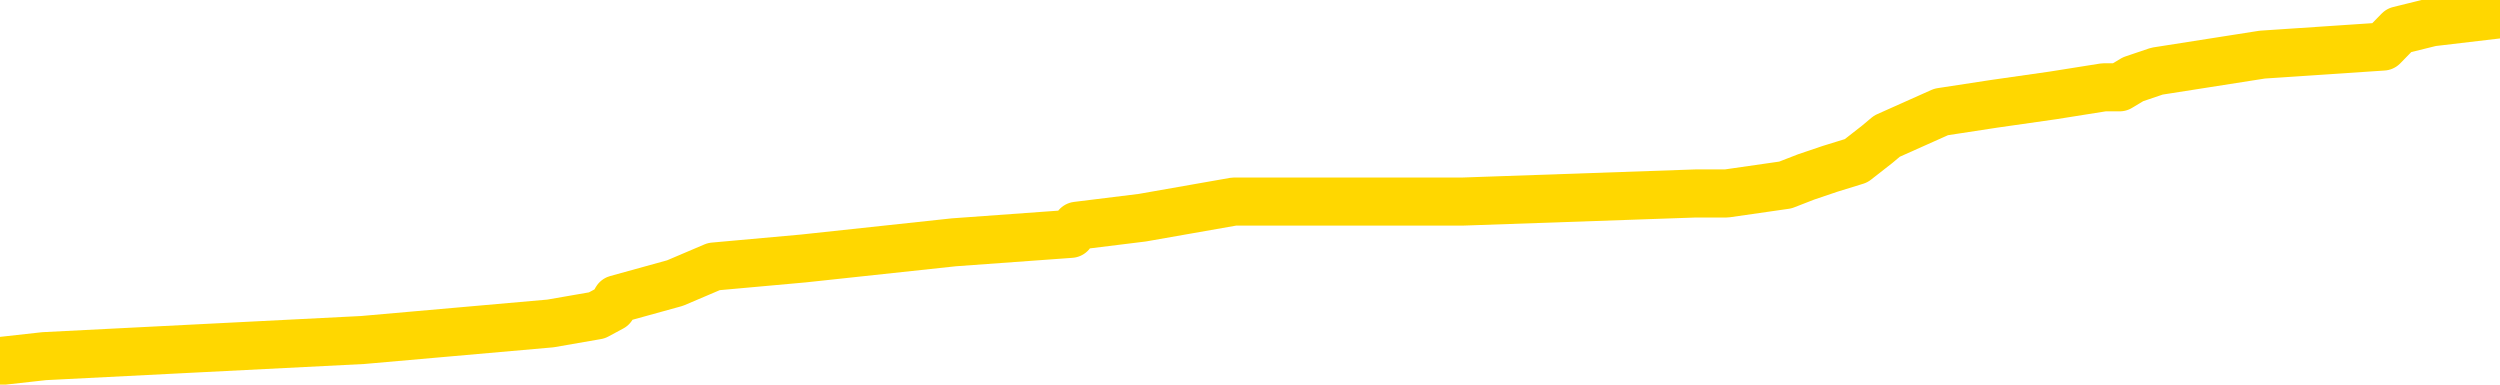 <svg xmlns="http://www.w3.org/2000/svg" version="1.1" viewBox="0 0 6500 1000">
	<path fill="none" stroke="gold" stroke-width="125" stroke-linecap="round" stroke-linejoin="round" d="M0 32975  L-419677 32975 L-419493 32953 L-419003 32911 L-418709 32890 L-418398 32847 L-418163 32826 L-418110 32784 L-418051 32742 L-417897 32720 L-417857 32678 L-417724 32657 L-417432 32636 L-416891 32636 L-416281 32614 L-416233 32614 L-415593 32593 L-415559 32593 L-415034 32593 L-414901 32572 L-414511 32530 L-414183 32487 L-414066 32445 L-413855 32403 L-413138 32403 L-412568 32381 L-412460 32381 L-412286 32360 L-412065 32318 L-411663 32297 L-411637 32254 L-410709 32212 L-410622 32170 L-410540 32127 L-410470 32085 L-410172 32064 L-410020 32021 L-408130 32042 L-408029 32042 L-407767 32042 L-407473 32064 L-407332 32021 L-407083 32021 L-407048 32000 L-406889 31979 L-406426 31937 L-406173 31915 L-405960 31873 L-405709 31852 L-405360 31831 L-404433 31788 L-404339 31746 L-403928 31725 L-402758 31682 L-401568 31661 L-401476 31619 L-401449 31576 L-401183 31534 L-400884 31492 L-400755 31449 L-400718 31407 L-399903 31407 L-399519 31428 L-398459 31449 L-398397 31449 L-398132 31873 L-397661 32276 L-397468 32678 L-397205 33080 L-396868 33059 L-396732 33038 L-396277 33017 L-395534 32996 L-395516 32975 L-395351 32932 L-395283 32932 L-394766 32911 L-393738 32911 L-393542 32890 L-393053 32869 L-392691 32847 L-392282 32847 L-391897 32869 L-390193 32869 L-390095 32869 L-390024 32869 L-389962 32869 L-389778 32847 L-389441 32847 L-388801 32826 L-388724 32805 L-388663 32805 L-388476 32784 L-388396 32784 L-388219 32763 L-388200 32742 L-387970 32742 L-387582 32720 L-386694 32720 L-386654 32699 L-386566 32678 L-386539 32636 L-385531 32614 L-385381 32572 L-385357 32551 L-385224 32530 L-385184 32509 L-383926 32487 L-383868 32487 L-383328 32466 L-383276 32466 L-383229 32466 L-382834 32445 L-382694 32424 L-382494 32403 L-382348 32403 L-382183 32403 L-381906 32424 L-381548 32424 L-380995 32403 L-380350 32381 L-380092 32339 L-379938 32318 L-379537 32297 L-379497 32276 L-379376 32254 L-379314 32276 L-379300 32276 L-379206 32276 L-378913 32254 L-378762 32170 L-378432 32127 L-378354 32085 L-378278 32064 L-378051 32000 L-377985 31958 L-377757 31915 L-377705 31873 L-377540 31852 L-376534 31831 L-376351 31809 L-375800 31788 L-375407 31746 L-375009 31725 L-374159 31682 L-374081 31661 L-373502 31640 L-373061 31640 L-372820 31619 L-372662 31619 L-372262 31576 L-372241 31576 L-371796 31555 L-371391 31534 L-371255 31492 L-371080 31449 L-370943 31407 L-370693 31365 L-369693 31343 L-369611 31322 L-369476 31301 L-369437 31280 L-368547 31259 L-368331 31238 L-367888 31216 L-367771 31195 L-367714 31174 L-367038 31174 L-366937 31153 L-366909 31153 L-365567 31132 L-365161 31110 L-365122 31089 L-364193 31068 L-364095 31047 L-363962 31026 L-363558 31005 L-363532 30983 L-363439 30962 L-363222 30941 L-362811 30899 L-361658 30856 L-361366 30814 L-361337 30772 L-360729 30750 L-360479 30708 L-360459 30687 L-359530 30666 L-359479 30623 L-359356 30602 L-359339 30560 L-359183 30539 L-359008 30496 L-358871 30475 L-358815 30454 L-358707 30433 L-358622 30411 L-358388 30390 L-358313 30369 L-358005 30348 L-357887 30327 L-357717 30306 L-357626 30284 L-357523 30284 L-357500 30263 L-357423 30263 L-357325 30221 L-356958 30200 L-356854 30178 L-356350 30157 L-355898 30136 L-355860 30115 L-355836 30094 L-355795 30073 L-355667 30051 L-355566 30030 L-355124 30009 L-354842 29988 L-354250 29967 L-354119 29945 L-353845 29903 L-353692 29882 L-353539 29861 L-353454 29818 L-353376 29797 L-353190 29776 L-353140 29776 L-353112 29755 L-353033 29734 L-353009 29712 L-352726 29670 L-352122 29628 L-351127 29607 L-350829 29585 L-350095 29564 L-349850 29543 L-349761 29522 L-349183 29501 L-348485 29479 L-347732 29458 L-347414 29437 L-347031 29395 L-346954 29374 L-346320 29352 L-346134 29331 L-346046 29331 L-345917 29331 L-345604 29310 L-345555 29289 L-345413 29268 L-345391 29246 L-344423 29225 L-343878 29204 L-343400 29204 L-343339 29204 L-343015 29204 L-342994 29183 L-342931 29183 L-342721 29162 L-342644 29141 L-342589 29119 L-342567 29098 L-342528 29077 L-342512 29056 L-341755 29035 L-341738 29013 L-340939 28992 L-340786 28971 L-339881 28950 L-339375 28929 L-339146 28886 L-339104 28886 L-338989 28865 L-338813 28844 L-338058 28865 L-337923 28844 L-337759 28823 L-337441 28802 L-337265 28759 L-336243 28717 L-336220 28675 L-335969 28653 L-335756 28611 L-335122 28590 L-334884 28547 L-334851 28505 L-334673 28463 L-334593 28420 L-334503 28399 L-334439 28357 L-333998 28314 L-333975 28293 L-333434 28272 L-333178 28251 L-332683 28230 L-331806 28209 L-331769 28187 L-331717 28166 L-331676 28145 L-331558 28124 L-331282 28103 L-331075 28060 L-330878 28018 L-330854 27976 L-330804 27933 L-330765 27912 L-330687 27891 L-330089 27848 L-330029 27827 L-329926 27806 L-329772 27785 L-329140 27764 L-328459 27743 L-328156 27700 L-327809 27679 L-327612 27658 L-327564 27615 L-327243 27594 L-326616 27573 L-326469 27552 L-326433 27531 L-326375 27510 L-326298 27467 L-326057 27467 L-325969 27446 L-325875 27425 L-325581 27404 L-325446 27382 L-325386 27361 L-325349 27319 L-325077 27319 L-324071 27298 L-323896 27277 L-323845 27277 L-323552 27255 L-323360 27213 L-323027 27192 L-322520 27171 L-321958 27128 L-321943 27086 L-321927 27065 L-321826 27022 L-321711 26980 L-321672 26938 L-321635 26916 L-321569 26916 L-321541 26895 L-321402 26916 L-321109 26916 L-321059 26916 L-320954 26916 L-320689 26895 L-320225 26874 L-320080 26874 L-320025 26832 L-319968 26811 L-319777 26789 L-319412 26768 L-319198 26768 L-319003 26768 L-318945 26768 L-318886 26726 L-318732 26705 L-318463 26683 L-318033 26789 L-318017 26789 L-317940 26768 L-317876 26747 L-317747 26599 L-317723 26578 L-317439 26556 L-317391 26535 L-317337 26514 L-316874 26493 L-316836 26493 L-316795 26472 L-316605 26450 L-316124 26429 L-315637 26408 L-315621 26387 L-315583 26366 L-315326 26345 L-315249 26302 L-315019 26281 L-315003 26239 L-314708 26196 L-314266 26175 L-313819 26154 L-313315 26133 L-313161 26112 L-312874 26090 L-312834 26048 L-312503 26027 L-312281 26006 L-311764 25963 L-311688 25942 L-311441 25900 L-311246 25857 L-311186 25836 L-310410 25815 L-310336 25815 L-310105 25794 L-310089 25794 L-310027 25773 L-309831 25751 L-309367 25751 L-309344 25730 L-309214 25730 L-307913 25730 L-307897 25730 L-307819 25709 L-307726 25709 L-307509 25709 L-307356 25688 L-307178 25709 L-307124 25730 L-306837 25751 L-306797 25751 L-306428 25751 L-305987 25751 L-305804 25751 L-305483 25730 L-305188 25730 L-304742 25688 L-304670 25667 L-304208 25624 L-303770 25603 L-303588 25582 L-302134 25540 L-302002 25518 L-301545 25476 L-301319 25455 L-300933 25413 L-300416 25370 L-299462 25328 L-298668 25285 L-297993 25264 L-297568 25222 L-297257 25201 L-297027 25137 L-296343 25074 L-296330 25010 L-296120 24925 L-296098 24904 L-295924 24862 L-294974 24841 L-294706 24798 L-293891 24777 L-293580 24735 L-293543 24714 L-293485 24671 L-292868 24650 L-292231 24608 L-290605 24586 L-289931 24565 L-289289 24565 L-289211 24565 L-289155 24565 L-289119 24565 L-289091 24544 L-288979 24502 L-288961 24481 L-288938 24459 L-288785 24438 L-288731 24396 L-288653 24375 L-288534 24353 L-288436 24332 L-288319 24311 L-288049 24269 L-287780 24248 L-287762 24205 L-287562 24184 L-287416 24142 L-287189 24120 L-287055 24099 L-286746 24078 L-286686 24057 L-286333 24015 L-285984 23993 L-285883 23972 L-285819 23930 L-285759 23909 L-285375 23866 L-284994 23845 L-284890 23824 L-284629 23803 L-284358 23760 L-284199 23739 L-284166 23718 L-284105 23697 L-283963 23676 L-283779 23654 L-283735 23633 L-283447 23633 L-283431 23612 L-283197 23612 L-283136 23591 L-283098 23591 L-282518 23570 L-282385 23549 L-282361 23464 L-282343 23316 L-282326 23146 L-282309 22977 L-282285 22807 L-282269 22680 L-282248 22532 L-282231 22384 L-282208 22299 L-282191 22214 L-282169 22151 L-282153 22108 L-282104 22045 L-282031 21981 L-281997 21875 L-281973 21790 L-281937 21706 L-281896 21621 L-281859 21579 L-281843 21494 L-281819 21430 L-281782 21388 L-281765 21324 L-281742 21282 L-281724 21240 L-281706 21197 L-281690 21155 L-281661 21091 L-281635 21028 L-281589 21007 L-281573 20964 L-281531 20943 L-281483 20901 L-281412 20858 L-281397 20816 L-281381 20774 L-281318 20753 L-281279 20731 L-281240 20710 L-281074 20689 L-281009 20668 L-280993 20647 L-280949 20604 L-280890 20583 L-280678 20562 L-280644 20541 L-280602 20520 L-280524 20498 L-279987 20477 L-279908 20456 L-279804 20414 L-279715 20392 L-279539 20371 L-279189 20350 L-279033 20329 L-278595 20308 L-278438 20287 L-278308 20265 L-277604 20223 L-277403 20202 L-276443 20159 L-275960 20138 L-275861 20138 L-275769 20117 L-275524 20096 L-275451 20075 L-275008 20032 L-274912 20011 L-274897 19990 L-274881 19969 L-274856 19948 L-274390 19926 L-274173 19905 L-274034 19884 L-273740 19863 L-273651 19842 L-273610 19821 L-273580 19799 L-273408 19778 L-273349 19757 L-273272 19736 L-273192 19715 L-273122 19715 L-272813 19693 L-272728 19672 L-272514 19651 L-272479 19630 L-271795 19609 L-271696 19588 L-271491 19566 L-271445 19545 L-271166 19524 L-271104 19503 L-271087 19460 L-271009 19439 L-270701 19397 L-270677 19376 L-270623 19333 L-270600 19312 L-270478 19291 L-270342 19249 L-270098 19227 L-269972 19227 L-269325 19206 L-269309 19206 L-269285 19206 L-269104 19164 L-269028 19143 L-268936 19122 L-268509 19100 L-268093 19079 L-267700 19037 L-267621 19016 L-267602 18994 L-267239 18973 L-267002 18952 L-266774 18931 L-266461 18910 L-266383 18889 L-266302 18846 L-266124 18804 L-266109 18783 L-265843 18740 L-265763 18719 L-265533 18698 L-265307 18677 L-264991 18677 L-264816 18656 L-264455 18656 L-264063 18634 L-263994 18592 L-263930 18571 L-263790 18528 L-263738 18507 L-263636 18465 L-263135 18444 L-262937 18423 L-262691 18401 L-262505 18380 L-262205 18359 L-262129 18338 L-261963 18295 L-261079 18274 L-261050 18232 L-260927 18190 L-260349 18168 L-260271 18147 L-259557 18147 L-259245 18147 L-259032 18147 L-259015 18147 L-258629 18147 L-258104 18105 L-257658 18084 L-257328 18062 L-257175 18041 L-256850 18041 L-256671 18020 L-256590 18020 L-256383 17978 L-256208 17957 L-255279 17935 L-254390 17914 L-254350 17893 L-254123 17893 L-253743 17872 L-252956 17851 L-252722 17829 L-252646 17808 L-252288 17787 L-251716 17745 L-251449 17723 L-251063 17702 L-250959 17702 L-250789 17702 L-250171 17702 L-249960 17702 L-249652 17702 L-249599 17681 L-249471 17660 L-249418 17639 L-249299 17618 L-248963 17575 L-248003 17554 L-247872 17512 L-247670 17490 L-247039 17469 L-246728 17448 L-246314 17427 L-246286 17406 L-246141 17385 L-245721 17363 L-244388 17363 L-244341 17342 L-244213 17300 L-244196 17279 L-243618 17236 L-243413 17215 L-243383 17194 L-243342 17173 L-243285 17152 L-243247 17130 L-243169 17109 L-243026 17088 L-242572 17067 L-242453 17046 L-242168 17024 L-241795 17003 L-241699 16982 L-241372 16961 L-241018 16940 L-240848 16919 L-240801 16897 L-240692 16876 L-240602 16855 L-240575 16834 L-240498 16791 L-240195 16770 L-240161 16728 L-240089 16707 L-239722 16686 L-239386 16664 L-239305 16664 L-239085 16643 L-238914 16622 L-238886 16601 L-238389 16580 L-237840 16537 L-236959 16516 L-236861 16474 L-236784 16453 L-236510 16431 L-236262 16389 L-236188 16368 L-236127 16325 L-236008 16304 L-235965 16283 L-235855 16262 L-235779 16220 L-235078 16198 L-234832 16177 L-234793 16156 L-234636 16135 L-234037 16135 L-233810 16135 L-233718 16135 L-233243 16135 L-232646 16092 L-232126 16071 L-232105 16050 L-231960 16029 L-231640 16029 L-231098 16029 L-230866 16029 L-230695 16029 L-230209 16008 L-229981 15987 L-229896 15965 L-229550 15944 L-229224 15944 L-228701 15923 L-228374 15902 L-227773 15881 L-227576 15838 L-227524 15817 L-227483 15796 L-227202 15775 L-226517 15732 L-226207 15711 L-226182 15669 L-225991 15648 L-225768 15626 L-225682 15605 L-225019 15563 L-224994 15542 L-224773 15499 L-224443 15478 L-224091 15436 L-223886 15415 L-223653 15372 L-223395 15351 L-223206 15309 L-223159 15288 L-222932 15266 L-222897 15245 L-222740 15224 L-222526 15203 L-222353 15182 L-222262 15160 L-221984 15139 L-221741 15118 L-221425 15097 L-220999 15097 L-220962 15097 L-220478 15097 L-220245 15097 L-220033 15076 L-219807 15055 L-219257 15055 L-219010 15033 L-218176 15033 L-218120 15012 L-218098 14991 L-217940 14970 L-217479 14949 L-217438 14927 L-217098 14885 L-216965 14864 L-216742 14843 L-216170 14822 L-215698 14800 L-215504 14779 L-215311 14758 L-215121 14737 L-215020 14716 L-214651 14694 L-214605 14673 L-214524 14652 L-213230 14631 L-213182 14610 L-212913 14610 L-212768 14610 L-212217 14610 L-212101 14589 L-212019 14567 L-211660 14546 L-211436 14525 L-211155 14504 L-210826 14461 L-210318 14440 L-210205 14419 L-210126 14398 L-209962 14377 L-209668 14377 L-209199 14377 L-209002 14398 L-208952 14398 L-208302 14377 L-208180 14356 L-207726 14356 L-207690 14334 L-207222 14313 L-207111 14292 L-207095 14271 L-206879 14271 L-206698 14250 L-206166 14250 L-205137 14250 L-204937 14228 L-204479 14207 L-203531 14165 L-203432 14144 L-203078 14101 L-203018 14080 L-203003 14059 L-202968 14038 L-202598 14017 L-202478 13995 L-202236 13974 L-202073 13953 L-201885 13932 L-201764 13911 L-200694 13868 L-199836 13847 L-199623 13805 L-199526 13784 L-199352 13741 L-199019 13720 L-198947 13699 L-198889 13678 L-198714 13678 L-198325 13657 L-198090 13635 L-197979 13614 L-197861 13593 L-196881 13572 L-196855 13551 L-196261 13508 L-196228 13508 L-196080 13487 L-195795 13466 L-194883 13466 L-193937 13466 L-193784 13445 L-193682 13445 L-193550 13424 L-193407 13402 L-193381 13381 L-193266 13360 L-193048 13339 L-192367 13318 L-192237 13296 L-191934 13275 L-191694 13233 L-191362 13212 L-190723 13191 L-190380 13148 L-190319 13127 L-190163 13127 L-189241 13127 L-188771 13127 L-188727 13127 L-188715 13106 L-188673 13085 L-188651 13063 L-188624 13042 L-188480 13021 L-188058 13000 L-187723 13000 L-187531 12979 L-187103 12979 L-186915 12958 L-186526 12915 L-185992 12894 L-185619 12873 L-185598 12873 L-185348 12852 L-185230 12830 L-185154 12809 L-185018 12788 L-184978 12767 L-184899 12746 L-184504 12725 L-184008 12703 L-183896 12661 L-183723 12640 L-183415 12619 L-182968 12597 L-182645 12576 L-182502 12534 L-182075 12492 L-181922 12449 L-181867 12407 L-181053 12386 L-181033 12364 L-180661 12343 L-180604 12343 L-179475 12322 L-179407 12322 L-178849 12301 L-178654 12280 L-178518 12259 L-178285 12237 L-177938 12216 L-177903 12174 L-177868 12153 L-177800 12110 L-177451 12089 L-177278 12068 L-176794 12047 L-176777 12026 L-176452 12004 L-176295 11983 L-175154 11941 L-175129 11920 L-174937 11877 L-174744 11856 L-174494 11835 L-174476 11814 L-173456 11793 L-173159 11771 L-173083 11750 L-172947 11708 L-172771 11687 L-172194 11644 L-171979 11623 L-171915 11602 L-171784 11581 L-171748 11538 L-171224 11517 L-171086 19863 L-171072 19863 L-171049 19863 L-171029 19863 L-170802 11496 L-170026 11496 L-169984 11496 L-169616 11496 L-169538 11475 L-169486 11454 L-168813 11432 L-168070 11411 L-167646 11411 L-167198 11390 L-166136 11369 L-165825 11327 L-165415 11327 L-165343 11305 L-164818 11305 L-164724 11305 L-164706 11305 L-164261 11284 L-164076 11242 L-163296 11199 L-162623 11178 L-162211 11115 L-161979 11072 L-161839 11051 L-161757 11009 L-161737 10988 L-161661 10988 L-161532 10966 L-161216 10988 L-160991 10988 L-160666 10966 L-160604 10966 L-160234 10966 L-160201 10966 L-159992 10966 L-159325 10966 L-159247 10966 L-159089 10924 L-158979 10924 L-158652 10903 L-158497 10882 L-158157 10882 L-158100 10839 L-157761 10797 L-157558 10776 L-157505 10733 L-156128 10712 L-155999 10691 L-155565 10670 L-155245 10649 L-154417 10606 L-154294 10585 L-153563 10543 L-153407 10500 L-153366 10479 L-153313 10458 L-153289 10437 L-153175 10416 L-152879 10395 L-152589 10373 L-152535 10352 L-152414 10331 L-152384 10310 L-152284 10289 L-151840 10289 L-151689 10267 L-150853 10267 L-150311 10246 L-149976 10246 L-149961 10225 L-149885 10204 L-149769 10183 L-149574 10162 L-149310 10140 L-148476 10119 L-148379 10098 L-147858 10077 L-147816 10056 L-147717 10034 L-146889 10034 L-146753 10013 L-146415 10013 L-145861 9992 L-145481 9971 L-145318 9950 L-145008 9929 L-144196 9907 L-143889 9886 L-143621 9886 L-143299 9886 L-142978 9907 L-142703 9907 L-141874 9865 L-141779 9844 L-141687 9780 L-141582 9717 L-141196 9653 L-140715 9611 L-140699 9590 L-140580 9568 L-140213 9526 L-140118 9505 L-139284 9463 L-139207 9441 L-138907 9420 L-138817 9399 L-138409 9357 L-138299 9314 L-137600 9293 L-137127 9272 L-137067 9251 L-136848 9208 L-136574 9187 L-136461 9166 L-135434 9145 L-135047 9124 L-135027 9102 L-134694 9081 L-134450 9060 L-134016 9039 L-133906 9018 L-133789 8997 L-133337 8954 L-132746 8933 L-132410 8912 L-130517 8891 L-130403 8848 L-130192 8827 L-128873 8806 L-128767 4040 L-128701 -661 L-128665 -5004 L-128603 -5004 L-128103 -280 L-127428 4379 L-127406 8679 L-127136 8636 L-126168 8636 L-125478 8615 L-125316 8594 L-124776 8573 L-124686 8552 L-123667 8531 L-122719 8488 L-122353 8509 L-122251 8531 L-121662 8531 L-121603 8531 L-121502 8509 L-121062 8467 L-120955 8446 L-120513 8425 L-119513 8361 L-119257 8298 L-119154 8234 L-119024 8192 L-118657 8149 L-118076 8107 L-118045 8086 L-117730 8065 L-115747 8043 L-115631 8022 L-115563 8022 L-115205 8001 L-113586 7980 L-113409 7980 L-113264 7980 L-112442 8001 L-112389 8022 L-112334 8022 L-111900 8022 L-110920 8043 L-110846 8043 L-109761 8022 L-109548 8022 L-108832 7980 L-108444 7959 L-108225 7916 L-107905 7874 L-107412 7832 L-107284 7810 L-107055 7768 L-106823 7726 L-106764 7704 L-106474 7683 L-106202 7641 L-105172 7620 L-103507 7599 L-103088 7577 L-102951 7556 L-102794 7556 L-102489 7535 L-102261 7493 L-102103 7471 L-101943 7429 L-101774 7387 L-101727 7366 L-101673 7344 L-101652 7344 L-101266 7323 L-101016 7323 L-100745 7323 L-100585 7323 L-100495 7323 L-98836 7323 L-98671 7344 L-98291 7323 L-97831 7323 L-97222 7281 L-96128 7260 L-95697 7238 L-95666 7217 L-95604 7196 L-95586 7175 L-93882 7154 L-93840 7133 L-93374 7111 L-93187 7090 L-93155 7048 L-92560 7027 L-92510 7005 L-92187 6984 L-92137 6963 L-91926 6942 L-91908 6921 L-91642 6878 L-91589 6857 L-91120 6836 L-90610 6794 L-90531 6794 L-90237 6772 L-90220 6751 L-90182 6730 L-90111 6709 L-89953 6688 L-89007 6688 L-88951 6688 L-88430 6688 L-88238 6667 L-88137 6667 L-87911 6645 L-87401 6645 L-87013 7217 L-86943 7217 L-86595 7196 L-86238 7175 L-85109 6561 L-85058 6518 L-84832 6497 L-84798 6476 L-84673 6434 L-84574 6434 L-84309 6434 L-83569 6455 L-82991 6455 L-82697 6455 L-81991 6455 L-81813 6434 L-81789 6434 L-81153 6412 L-80842 6391 L-80446 6391 L-80416 6370 L-80395 6349 L-80241 6328 L-79556 6328 L-79540 6328 L-79200 6328 L-78927 6306 L-78890 6285 L-78834 6243 L-78812 6222 L-78740 6201 L-78408 6179 L-78302 6158 L-78273 6116 L-78075 6095 L-77922 6073 L-77054 6052 L-76492 6010 L-76476 6010 L-76374 5989 L-76272 6010 L-76126 6010 L-76047 6010 L-76010 5989 L-75954 5968 L-75881 5946 L-75736 5925 L-75254 5925 L-74850 5904 L-73983 5925 L-73963 5925 L-73706 5925 L-73629 5925 L-73600 5904 L-73589 5862 L-73572 5840 L-73279 5819 L-73240 5798 L-73168 5777 L-73094 5756 L-72889 5735 L-72729 5671 L-72428 5607 L-72351 5523 L-72334 5459 L-72117 5417 L-71886 5417 L-71776 5438 L-71406 5459 L-71248 5459 L-71017 5459 L-70848 5459 L-70703 5438 L-70571 5417 L-69295 5374 L-68892 5332 L-68831 5311 L-68714 5269 L-68289 5247 L-68274 5205 L-68212 5184 L-67938 5141 L-67826 5120 L-67544 5078 L-67266 5057 L-66841 5014 L-66819 4993 L-66741 4972 L-66615 4951 L-66029 4930 L-65637 4908 L-65302 4887 L-64713 4866 L-64610 4866 L-64440 4845 L-64304 4845 L-63476 4824 L-62291 4803 L-62255 4781 L-62199 4781 L-61979 4760 L-61774 4760 L-61619 4760 L-61362 4739 L-61286 4718 L-60743 4697 L-60707 4675 L-60458 4654 L-60070 4633 L-59245 4612 L-58887 4591 L-58576 4591 L-58318 4570 L-58094 4548 L-57688 4527 L-57572 4506 L-57388 4485 L-57335 4485 L-57147 4464 L-56976 4442 L-56947 4421 L-56667 4400 L-56356 4379 L-56218 4358 L-55908 4337 L-55715 4337 L-55699 4315 L-54980 4315 L-54846 4273 L-54549 4252 L-54458 4231 L-53858 4231 L-53819 4209 L-53741 4188 L-53120 4167 L-52969 4125 L-52928 4104 L-52618 4082 L-52426 4061 L-52233 4019 L-52177 3976 L-51869 3955 L-51816 3934 L-51762 3955 L-51736 3955 L-51611 3955 L-50800 3934 L-50724 3913 L-50183 3892 L-49915 3871 L-49255 3849 L-48348 3828 L-48106 3807 L-47574 3786 L-47357 3765 L-46249 3786 L-46199 3786 L-45424 3786 L-44876 3765 L-44765 3743 L-44612 3701 L-44557 3680 L-44391 3659 L-44014 3638 L-43566 3616 L-43512 3595 L-43357 3574 L-42677 3553 L-42457 3532 L-41939 3510 L-41090 3468 L-41074 3447 L-39283 3426 L-38729 3404 L-38612 3383 L-37606 3362 L-37569 3341 L-37337 3341 L-37244 3341 L-37204 3341 L-36872 3320 L-36520 3299 L-36255 3256 L-35968 3235 L-35658 3193 L-35403 3150 L-35310 3129 L-34820 3108 L-34612 3087 L-34047 3066 L-33933 3087 L-33581 3066 L-33530 3066 L-33490 3066 L-32886 3023 L-32153 2981 L-31571 2938 L-31336 2896 L-30795 2833 L-30643 2790 L-30141 2769 L-29932 2727 L-29909 2727 L-29850 2705 L-28887 2705 L-28710 2684 L-28268 2663 L-28243 2621 L-28088 2600 L-28007 2600 L-27856 2621 L-27209 2621 L-27160 2600 L-26040 2578 L-25056 2557 L-24994 2536 L-24274 2515 L-23409 2494 L-23030 2472 L-22811 2472 L-22052 2451 L-22000 2430 L-21690 2388 L-20839 2388 L-20646 2367 L-20469 2345 L-20245 2345 L-20118 2324 L-19926 2324 L-19693 2303 L-19524 2324 L-19237 2303 L-18958 2303 L-18875 2282 L-18704 2261 L-18688 2218 L-18534 2197 L-18495 2176 L-17719 2155 L-17643 2155 L-17411 2112 L-16984 2091 L-16638 2070 L-16055 2049 L-15786 2049 L-15527 2049 L-15398 2006 L-15382 1985 L-15268 1964 L-15244 1943 L-15010 1922 L-14974 1901 L-13658 1901 L-13602 1879 L-12923 1837 L-12351 1837 L-12225 1837 L-12072 1837 L-11995 1837 L-11683 1795 L-11410 1773 L-11321 1731 L-11219 1731 L-10291 1710 L-10215 1710 L-9851 1710 L-9827 1689 L-9790 1668 L-9015 1625 L-8923 1604 L-8783 1583 L-8381 1562 L-8119 1562 L-7876 1583 L-7662 1562 L-7581 1562 L-7505 1562 L-7428 1562 L-7242 1583 L-7175 1583 L-6926 1583 L-6871 1562 L-6733 1540 L-6653 1498 L-6540 1477 L-6317 1456 L-6153 1435 L-6112 1413 L-5942 1392 L-5571 1371 L-5556 1350 L-5441 1329 L-4719 1307 L-4683 1286 L-4550 1286 L-4203 1265 L-3791 1265 L-3755 1265 L-3677 1244 L-3638 1223 L-3274 1202 L-3070 1180 L-3055 1159 L-2709 1138 L-2361 1138 L-2035 1138 L-1933 1117 L-1780 1117 L-1586 1096 L-1354 1096 L-1262 1096 L-1106 1096 L-1029 1096 L-988 1074 L-875 1053 L-852 1032 L-601 1032 L-462 990 L115 926 L943 884 L1431 841 L1552 820 L1591 799 L1603 778 L1755 736 L1856 693 L2089 672 L2480 630 L2784 608 L2800 587 L2970 566 L3209 524 L3805 524 L4409 503 L4449 503 L4489 503 L4642 481 L4696 460 L4758 439 L4826 418 L4881 375 L4906 354 L4953 333 L5047 291 L5184 270 L5338 248 L5470 227 L5511 227 L5546 206 L5608 185 L5882 142 L6196 121 L6237 79 L6322 58 L6500 37" />
</svg>
